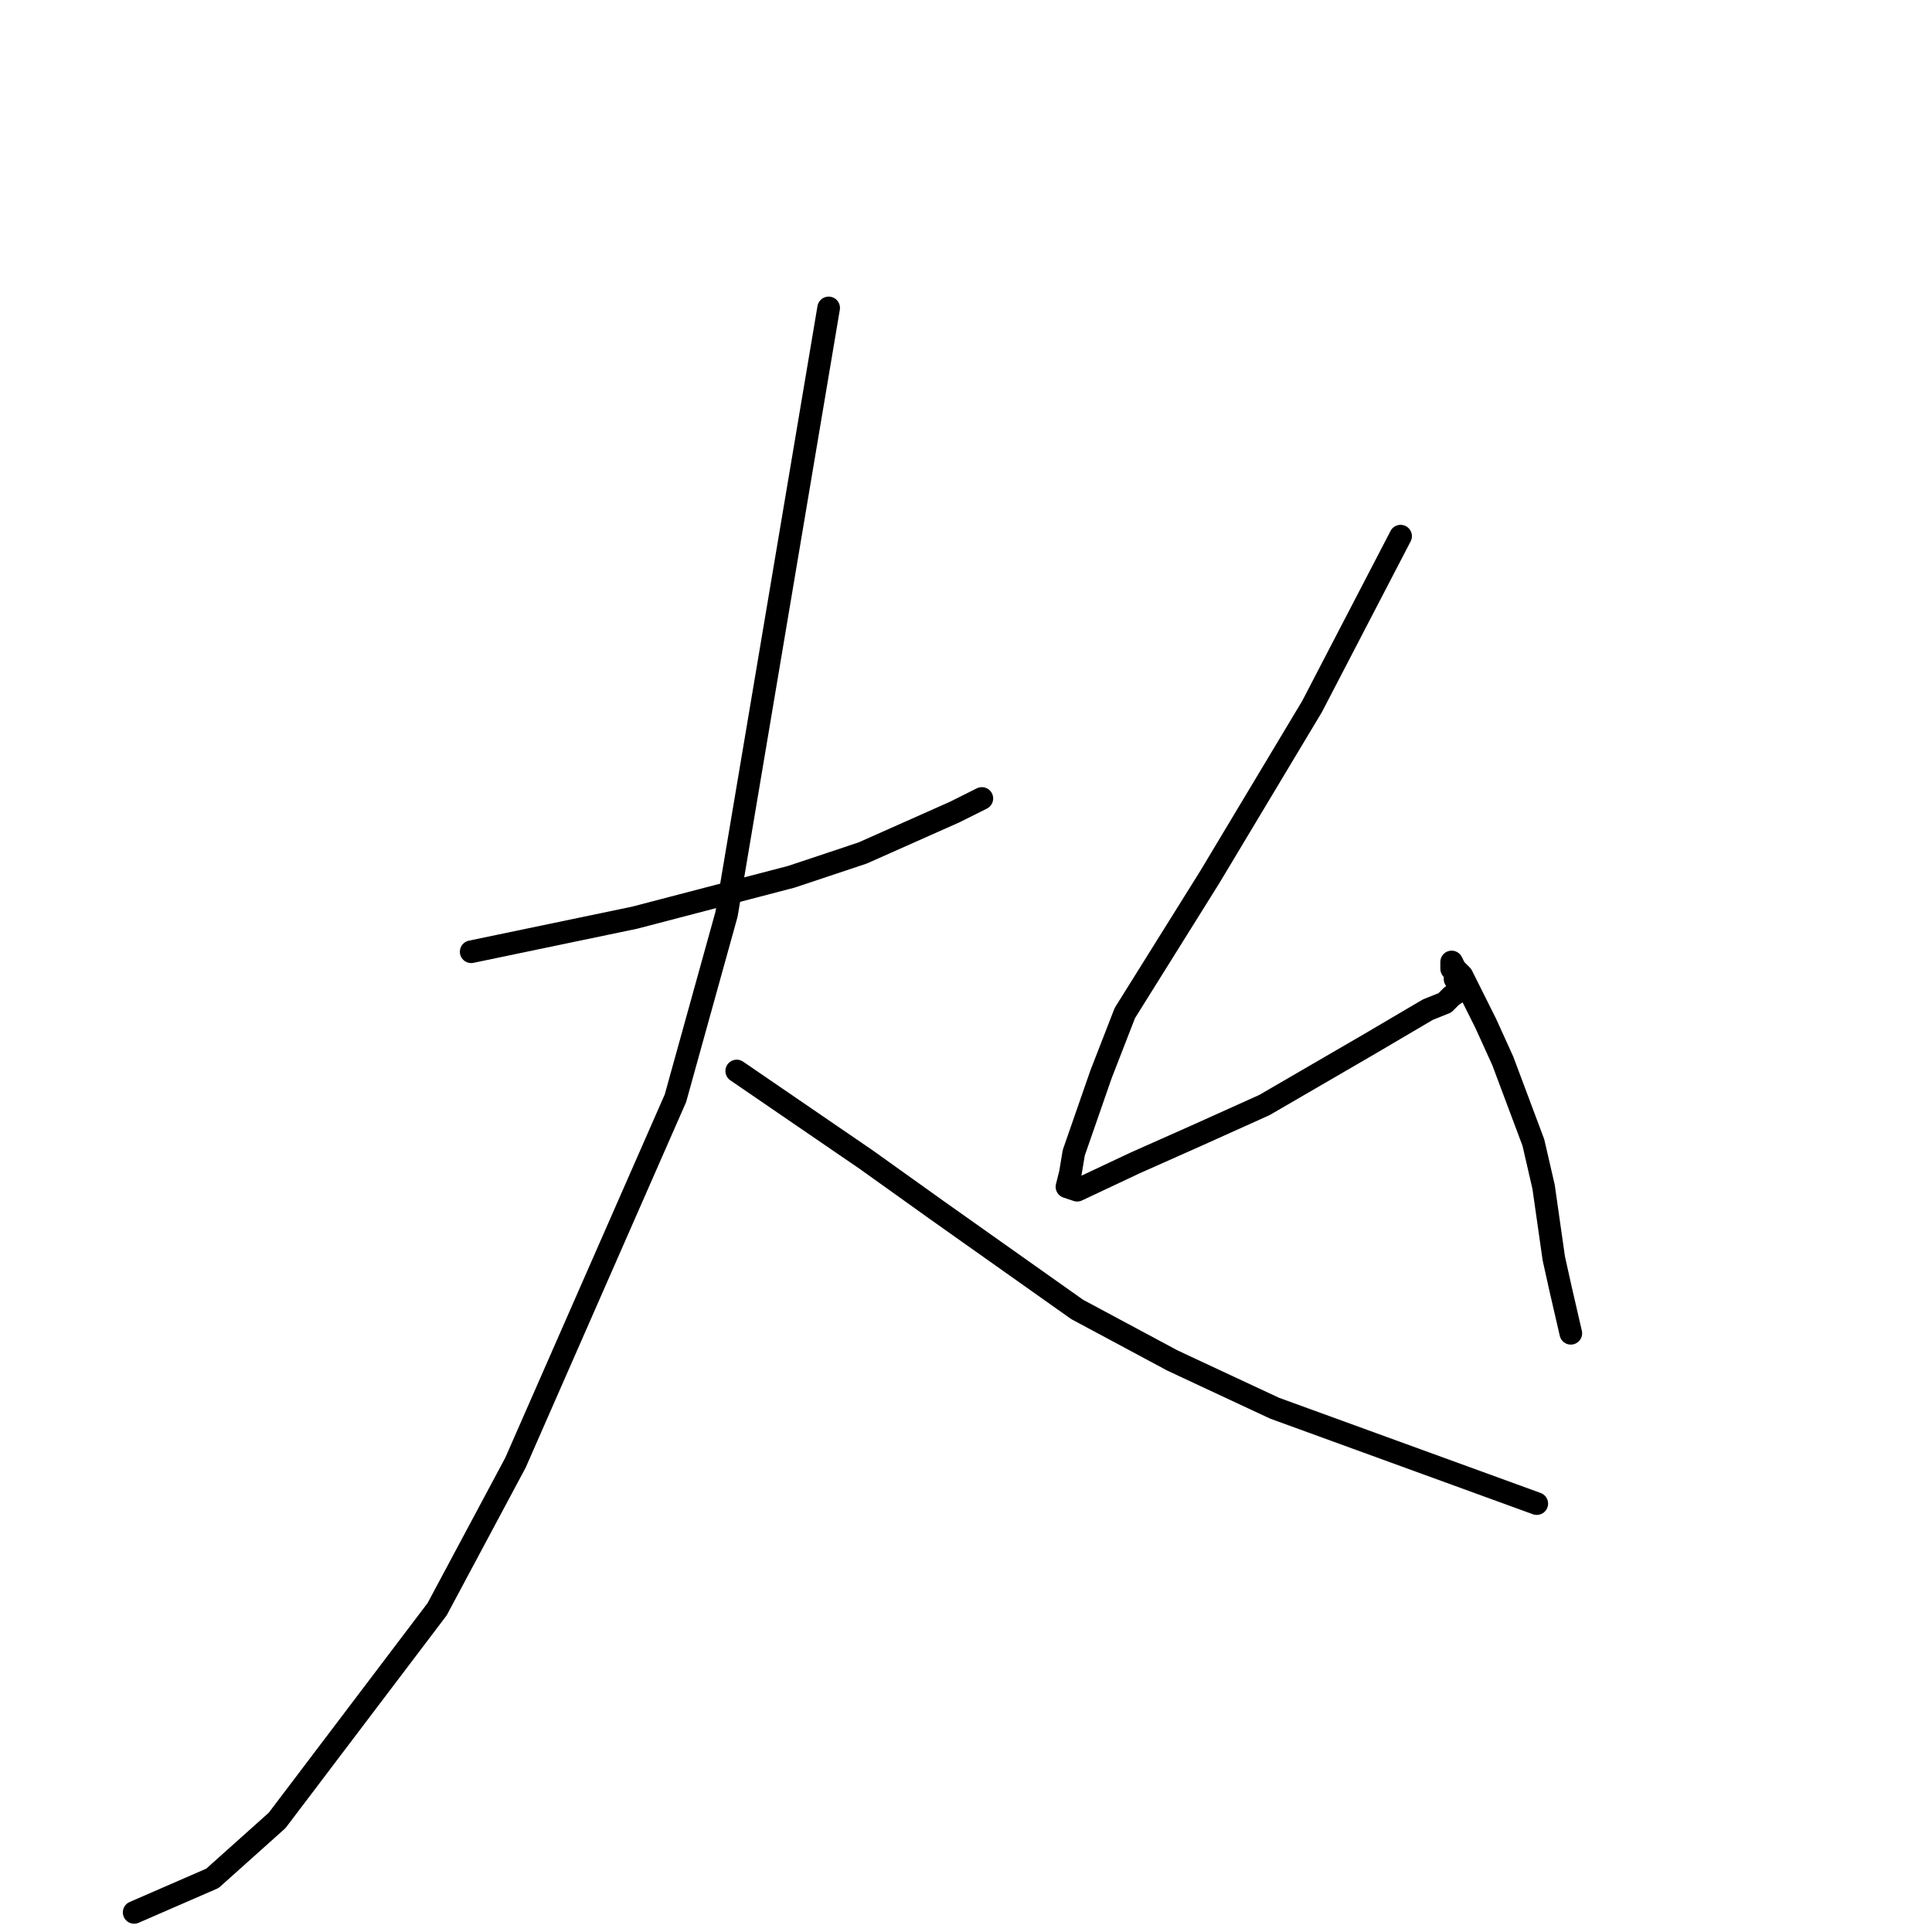 <?xml version="1.0" standalone="no"?>
    <svg width="256" height="256" xmlns="http://www.w3.org/2000/svg" version="1.1">
    <polyline stroke="black" stroke-width="3" stroke-linecap="round" fill="transparent" stroke-linejoin="round" points="62.434 126.112 73.261 123.856 84.087 121.599 104.838 116.182 114.311 113.022 126.491 107.606 130.1 105.8 130.1 105.8 " />
        <polyline stroke="black" stroke-width="3" stroke-linecap="round" fill="transparent" stroke-linejoin="round" points="109.8 40.802 103.034 80.975 96.267 121.147 89.5 145.522 68.299 193.819 57.923 213.228 36.721 241.214 28.15 248.887 17.775 253.401 17.775 253.401 " />
        <polyline stroke="black" stroke-width="3" stroke-linecap="round" fill="transparent" stroke-linejoin="round" points="97.62 141.911 106.191 147.779 114.762 153.646 124.235 160.417 142.731 173.507 155.362 180.278 168.895 186.597 203.63 199.236 203.63 199.236 " />
        <polyline stroke="black" stroke-width="3" stroke-linecap="round" fill="transparent" stroke-linejoin="round" points="185.586 71.044 179.721 82.329 173.857 93.613 160.324 116.182 149.046 134.237 145.888 142.362 142.28 152.744 141.828 155.452 141.377 157.257 142.731 157.709 150.399 154.098 158.519 150.487 167.541 146.424 181.526 138.3 189.194 133.786 191.45 132.883 192.352 131.98 193.705 131.078 193.705 130.626 193.254 130.626 193.254 130.175 192.803 129.723 192.803 128.821 192.352 128.369 192.352 127.918 192.352 127.467 192.803 128.369 193.705 129.272 196.863 135.591 199.119 140.557 203.179 151.39 204.532 157.257 205.885 166.736 206.787 170.799 208.141 176.667 208.141 176.667 " />
        </svg>